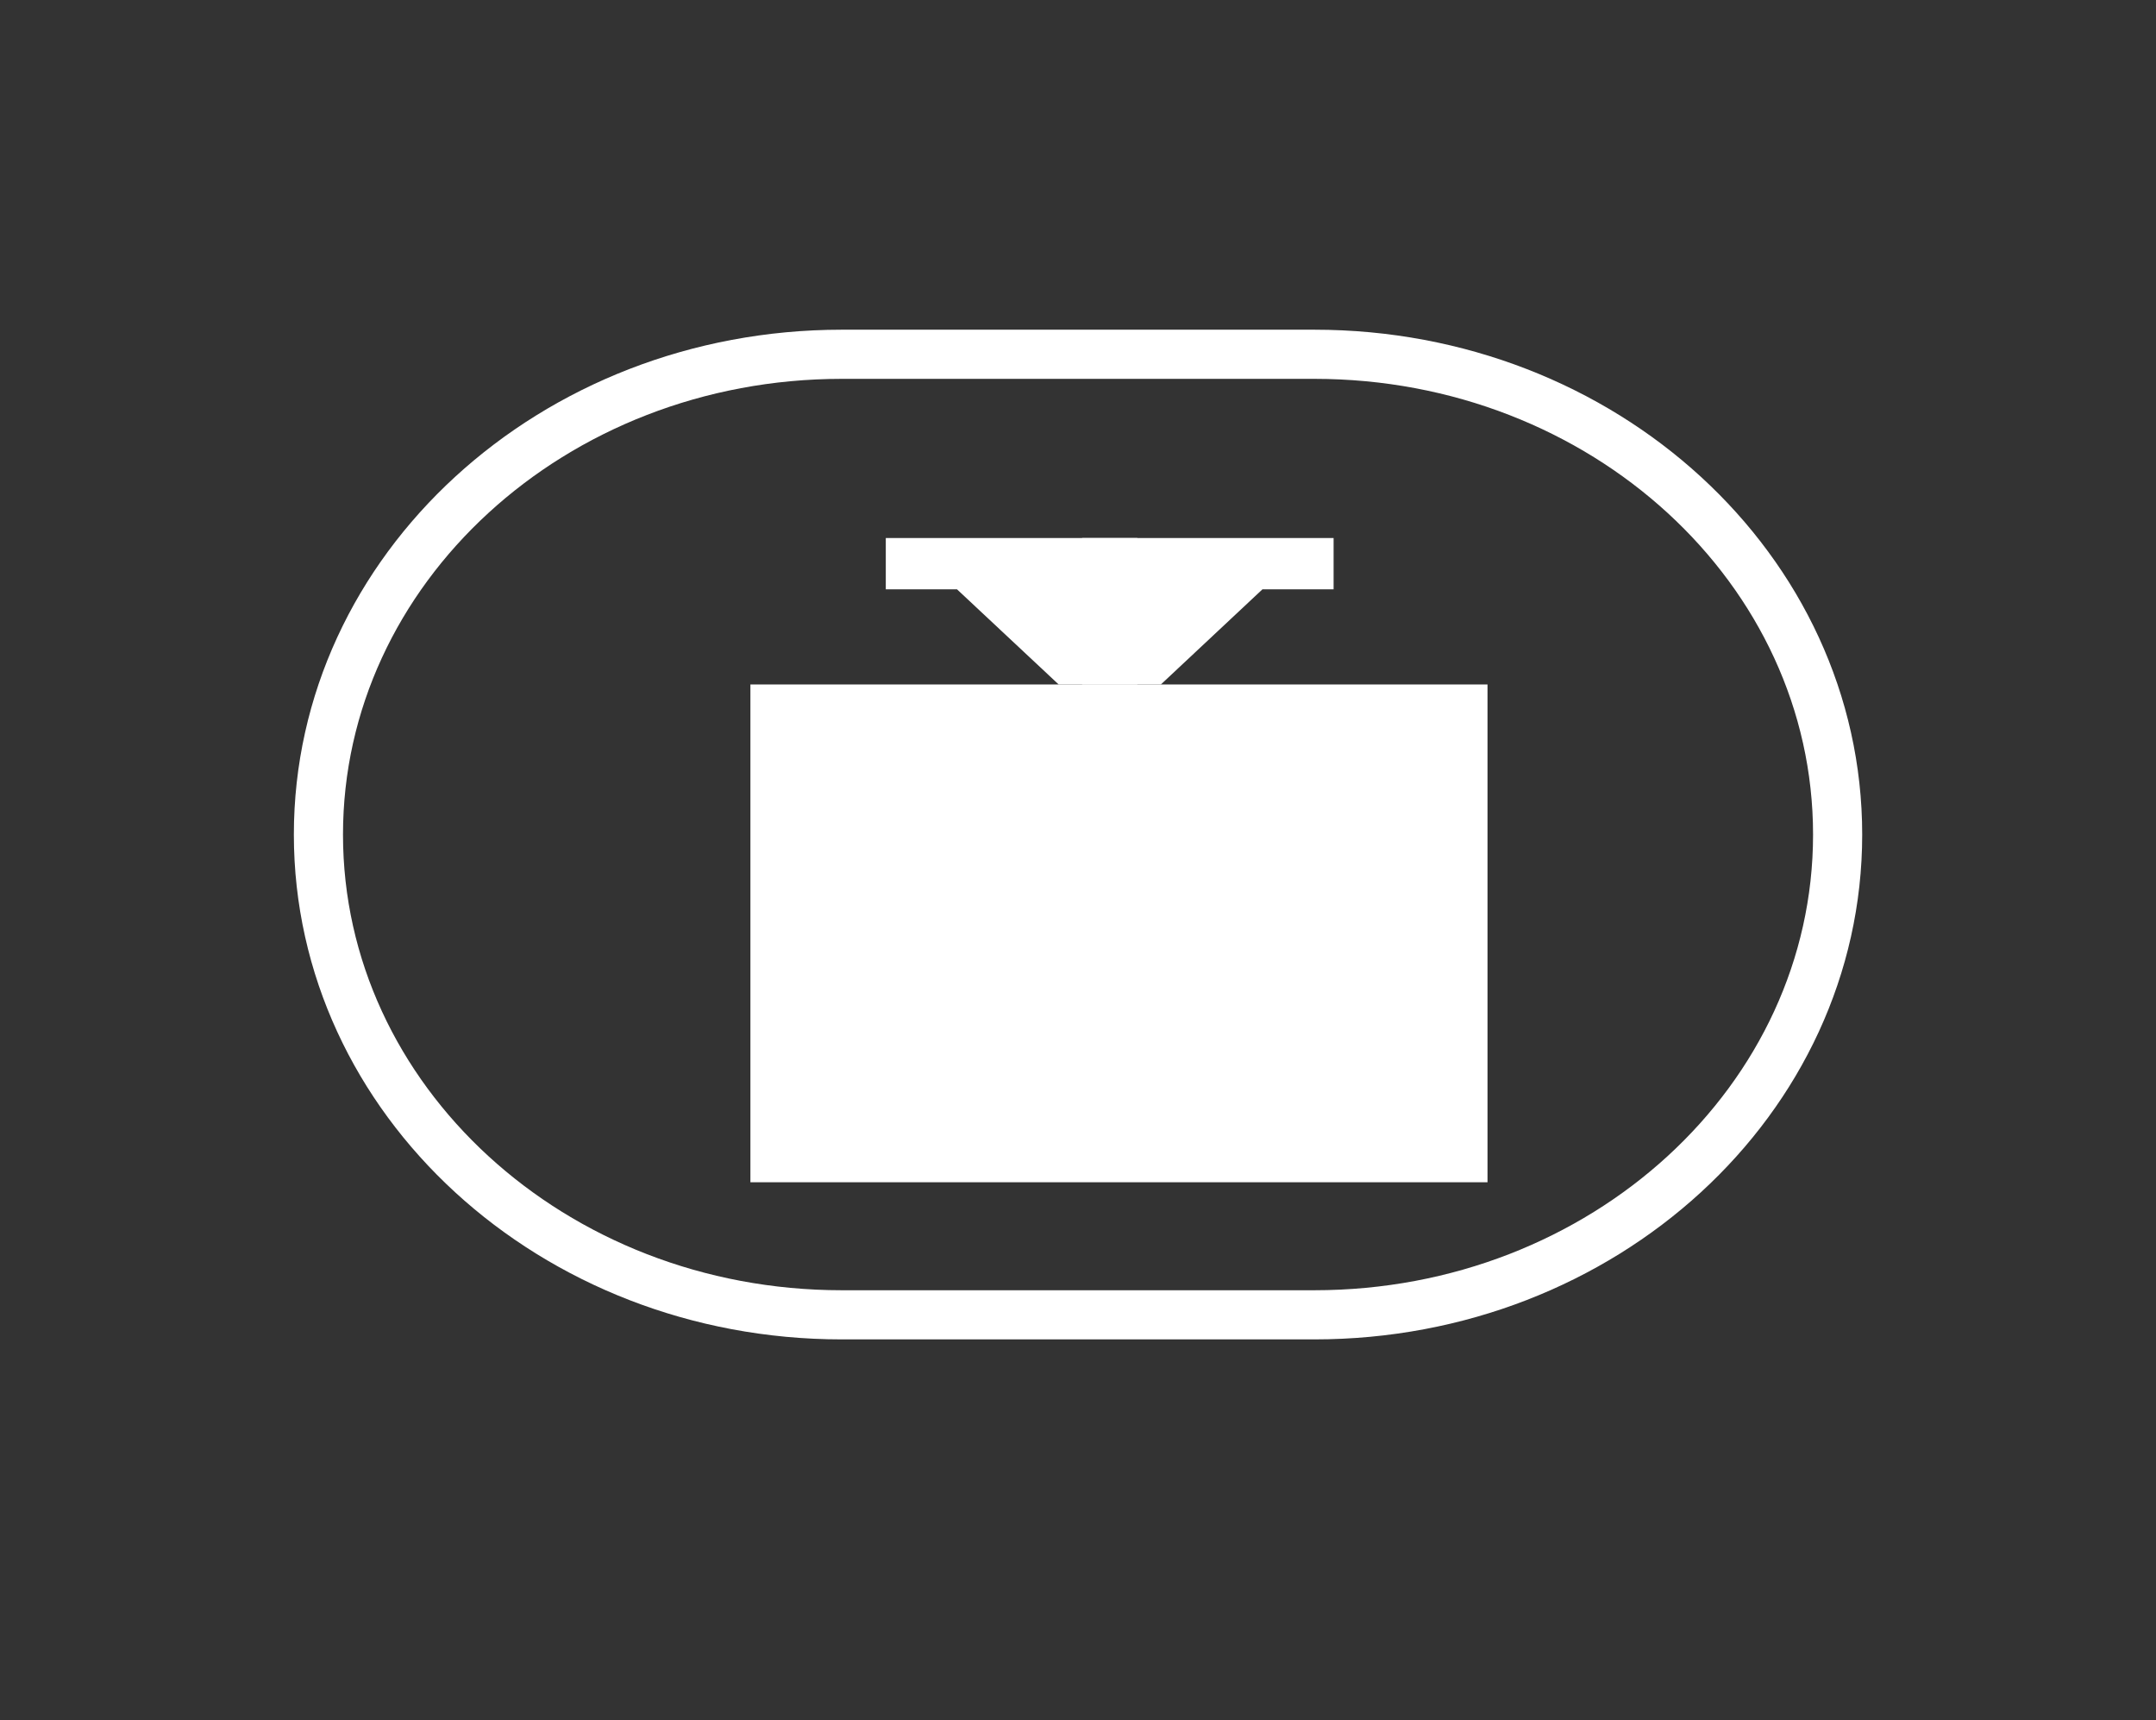 <?xml version="1.0" encoding="utf-8"?>
<!-- Generator: Adobe Illustrator 16.0.0, SVG Export Plug-In . SVG Version: 6.00 Build 0)  -->
<!DOCTYPE svg PUBLIC "-//W3C//DTD SVG 1.1//EN" "http://www.w3.org/Graphics/SVG/1.1/DTD/svg11.dtd">
<svg version="1.1" id="Capa_1" xmlns="http://www.w3.org/2000/svg" xmlns:xlink="http://www.w3.org/1999/xlink" x="0px" y="0px"
	 width="43.875px" height="35px" viewBox="0 0 43.875 35" enable-background="new 0 0 43.875 35" xml:space="preserve">
<rect x="0" y="0" width="43.875" height="35" fill="#333333" stroke="none"/>
<polygon fill="#FFFFFF" points="30.271,13.926 30.271,24.054 15.271,24.054 15.271,13.926 20.587,13.926 "/>
<g>
	<polyline fill="#FFFFFF" points="23.145,10.947 18.026,10.947 18.026,11.99 19.475,11.99 21.544,13.926 23.145,13.926 	"/>
	<polyline fill="#FFFFFF" points="22.021,10.947 27.139,10.947 27.139,11.99 25.691,11.99 23.624,13.926 22.021,13.926 	"/>
</g>
<path fill="none" stroke="#FFFFFF" stroke-miterlimit="10" d="M37.396,16.98c0,5.396-4.77,9.771-10.649,9.771H17.13
	c-5.882,0-10.65-4.375-10.65-9.771l0,0c0-5.397,4.768-9.772,10.65-9.772h9.617C32.627,7.208,37.396,11.583,37.396,16.98
	L37.396,16.98z"/>
</svg>
